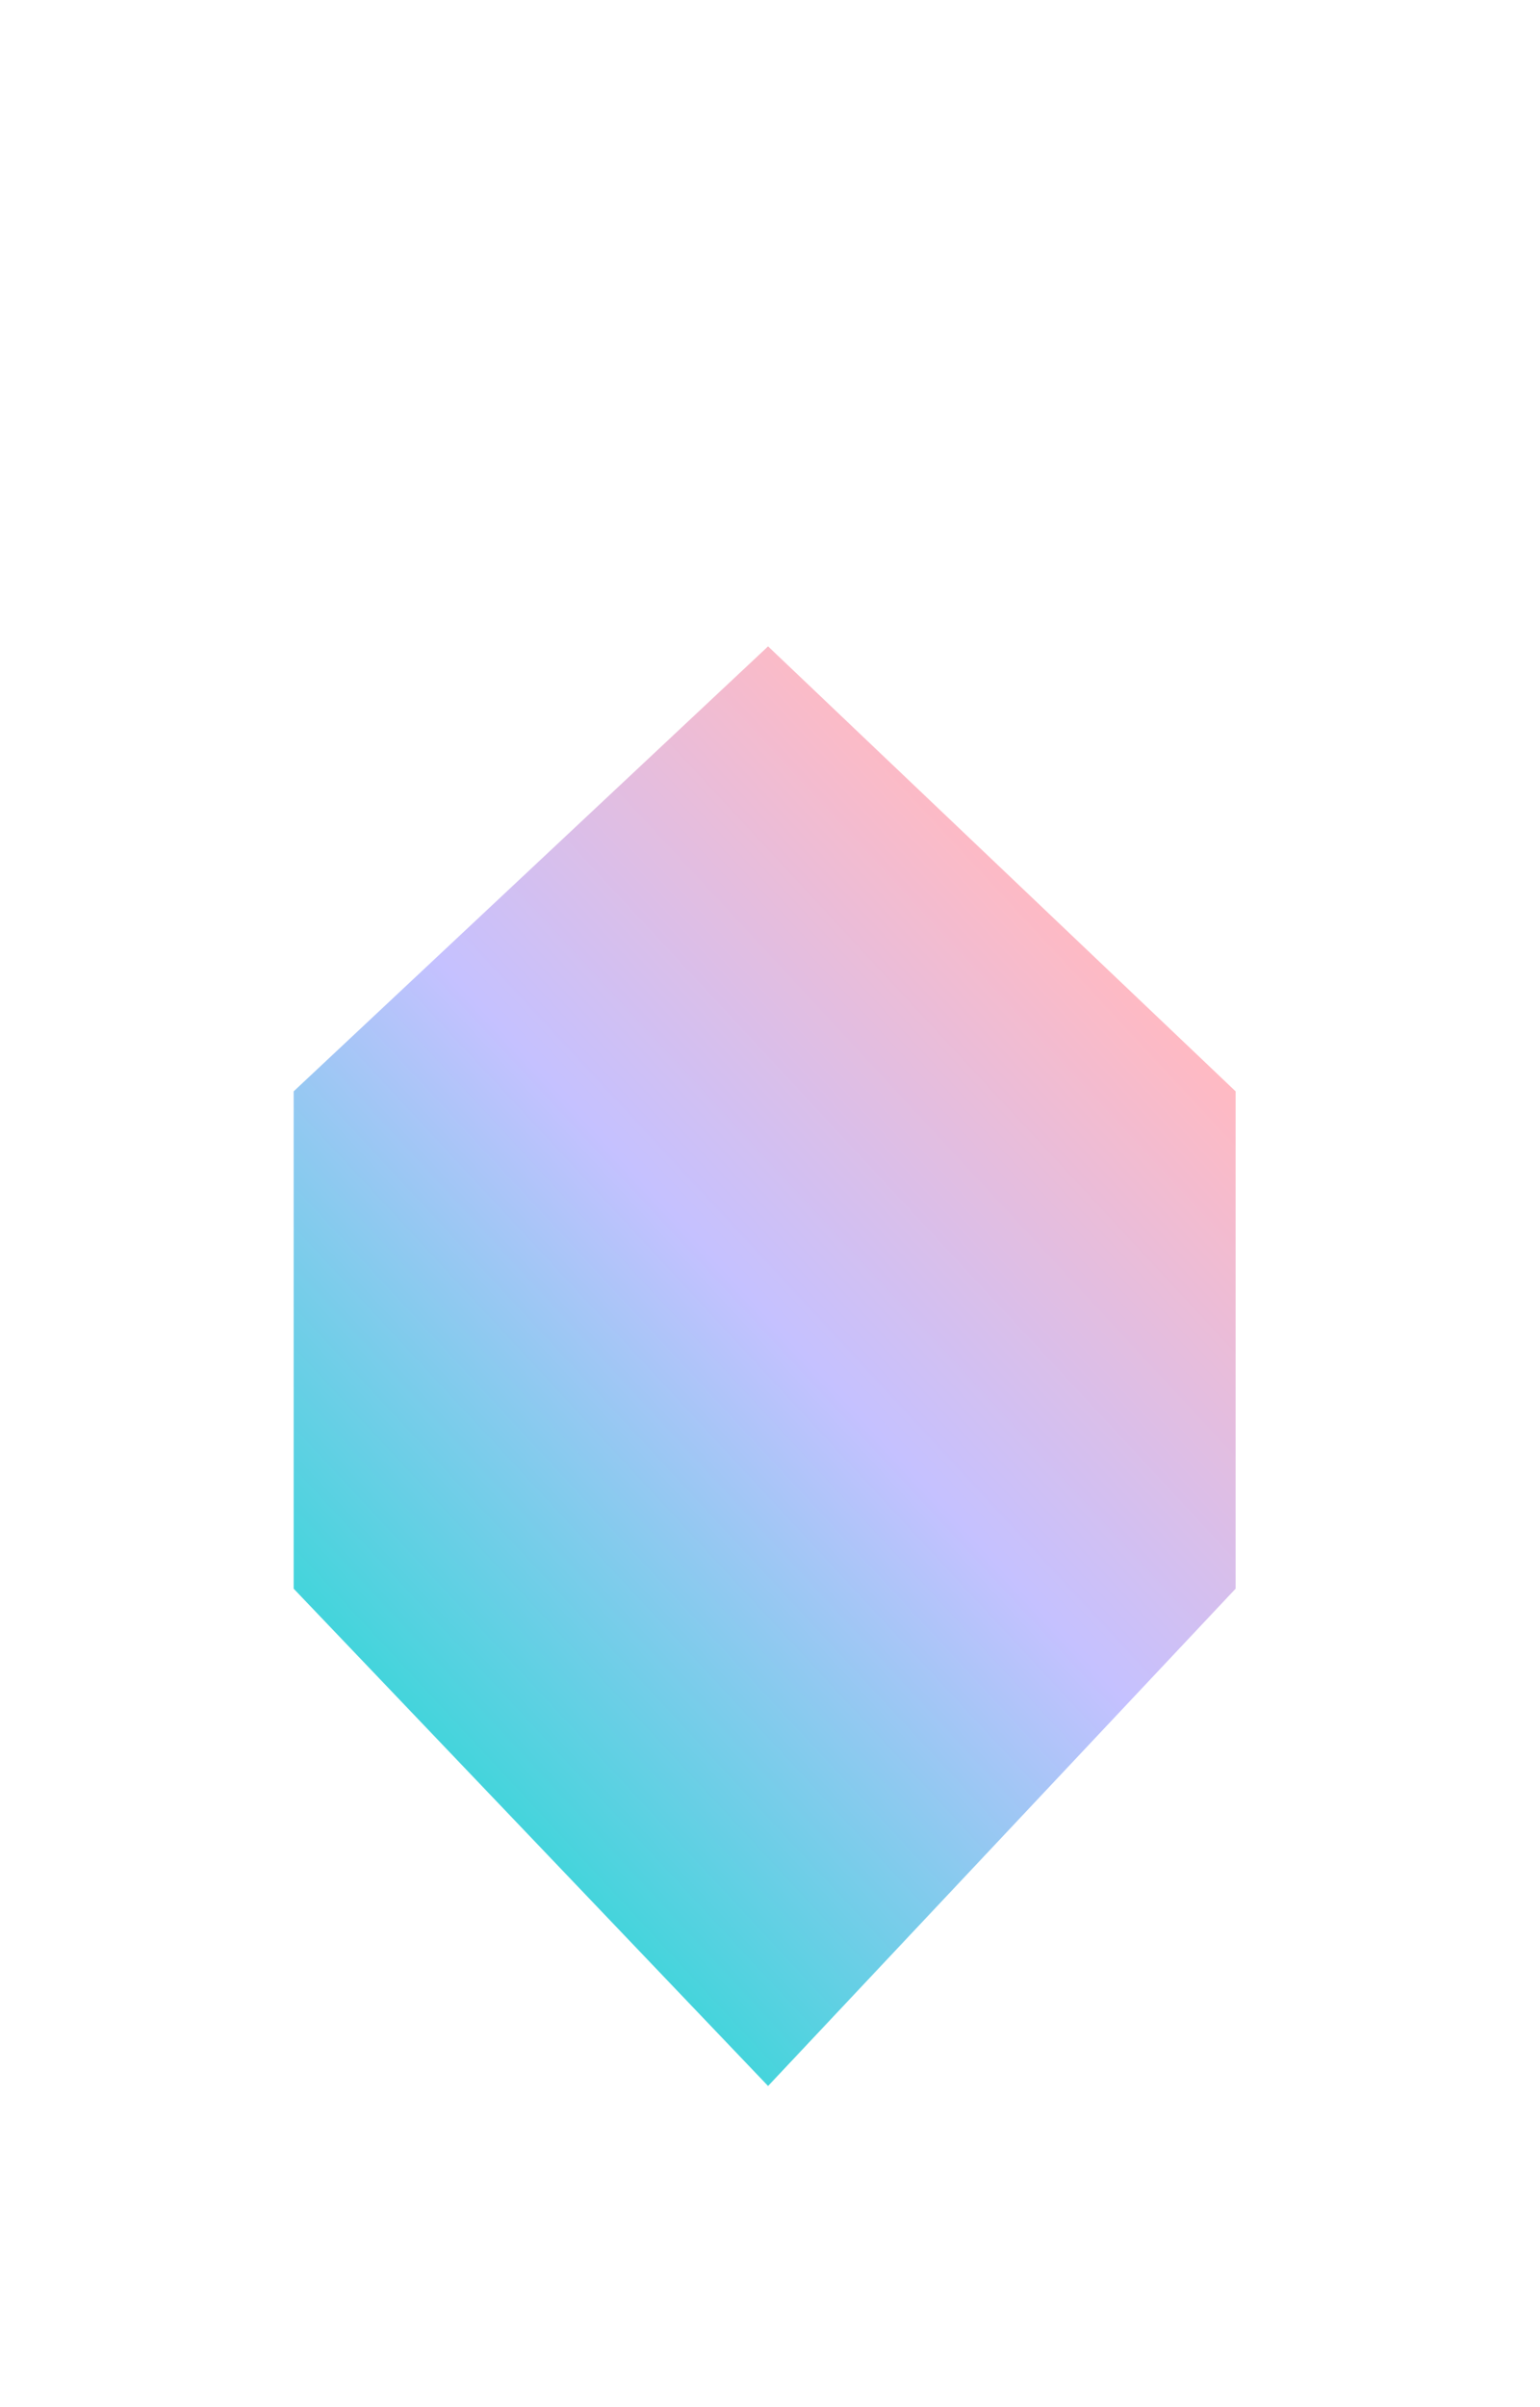 <svg width="32" height="50" viewBox="0 0 32 50" fill="none" xmlns="http://www.w3.org/2000/svg">
<g filter="url(#filter0_b_2586_2391)">
<path d="M15.881 0L31.073 12.683L31.734 32.341L15.881 45.658L0 32.975V12.683L15.881 0Z" fill="white" fill-opacity="0.27"/>
</g>
<g filter="url(#filter1_d_2586_2391)">
<path d="M15.96 8.544L25.675 17.787V28.117L15.96 38.447L6.102 28.117V17.787L15.96 8.544Z" fill="url(#paint0_linear_2586_2391)"/>
</g>
<defs>
<filter id="filter0_b_2586_2391" x="-24.411" y="-24.411" width="80.556" height="94.479" filterUnits="userSpaceOnUse" color-interpolation-filters="sRGB">
<feFlood flood-opacity="0" result="BackgroundImageFix"/>
<feGaussianBlur in="BackgroundImageFix" stdDeviation="12.205"/>
<feComposite in2="SourceAlpha" operator="in" result="effect1_backgroundBlur_2586_2391"/>
<feBlend mode="normal" in="SourceGraphic" in2="effect1_backgroundBlur_2586_2391" result="shape"/>
</filter>
<filter id="filter1_d_2586_2391" x="-0" y="7.323" width="31.779" height="42.109" filterUnits="userSpaceOnUse" color-interpolation-filters="sRGB">
<feFlood flood-opacity="0" result="BackgroundImageFix"/>
<feColorMatrix in="SourceAlpha" type="matrix" values="0 0 0 0 0 0 0 0 0 0 0 0 0 0 0 0 0 0 127 0" result="hardAlpha"/>
<feOffset dy="4.882"/>
<feGaussianBlur stdDeviation="3.051"/>
<feComposite in2="hardAlpha" operator="out"/>
<feColorMatrix type="matrix" values="0 0 0 0 0.839 0 0 0 0 0.753 0 0 0 0 0.937 0 0 0 0.56 0"/>
<feBlend mode="normal" in2="BackgroundImageFix" result="effect1_dropShadow_2586_2391"/>
<feBlend mode="normal" in="SourceGraphic" in2="effect1_dropShadow_2586_2391" result="shape"/>
</filter>
<linearGradient id="paint0_linear_2586_2391" x1="7.323" y1="32.344" x2="24.41" y2="16.477" gradientUnits="userSpaceOnUse">
<stop stop-color="#2CD8D5"/>
<stop offset="0.56" stop-color="#C5C1FF"/>
<stop offset="1" stop-color="#FFBAC3"/>
</linearGradient>
</defs>
</svg>
